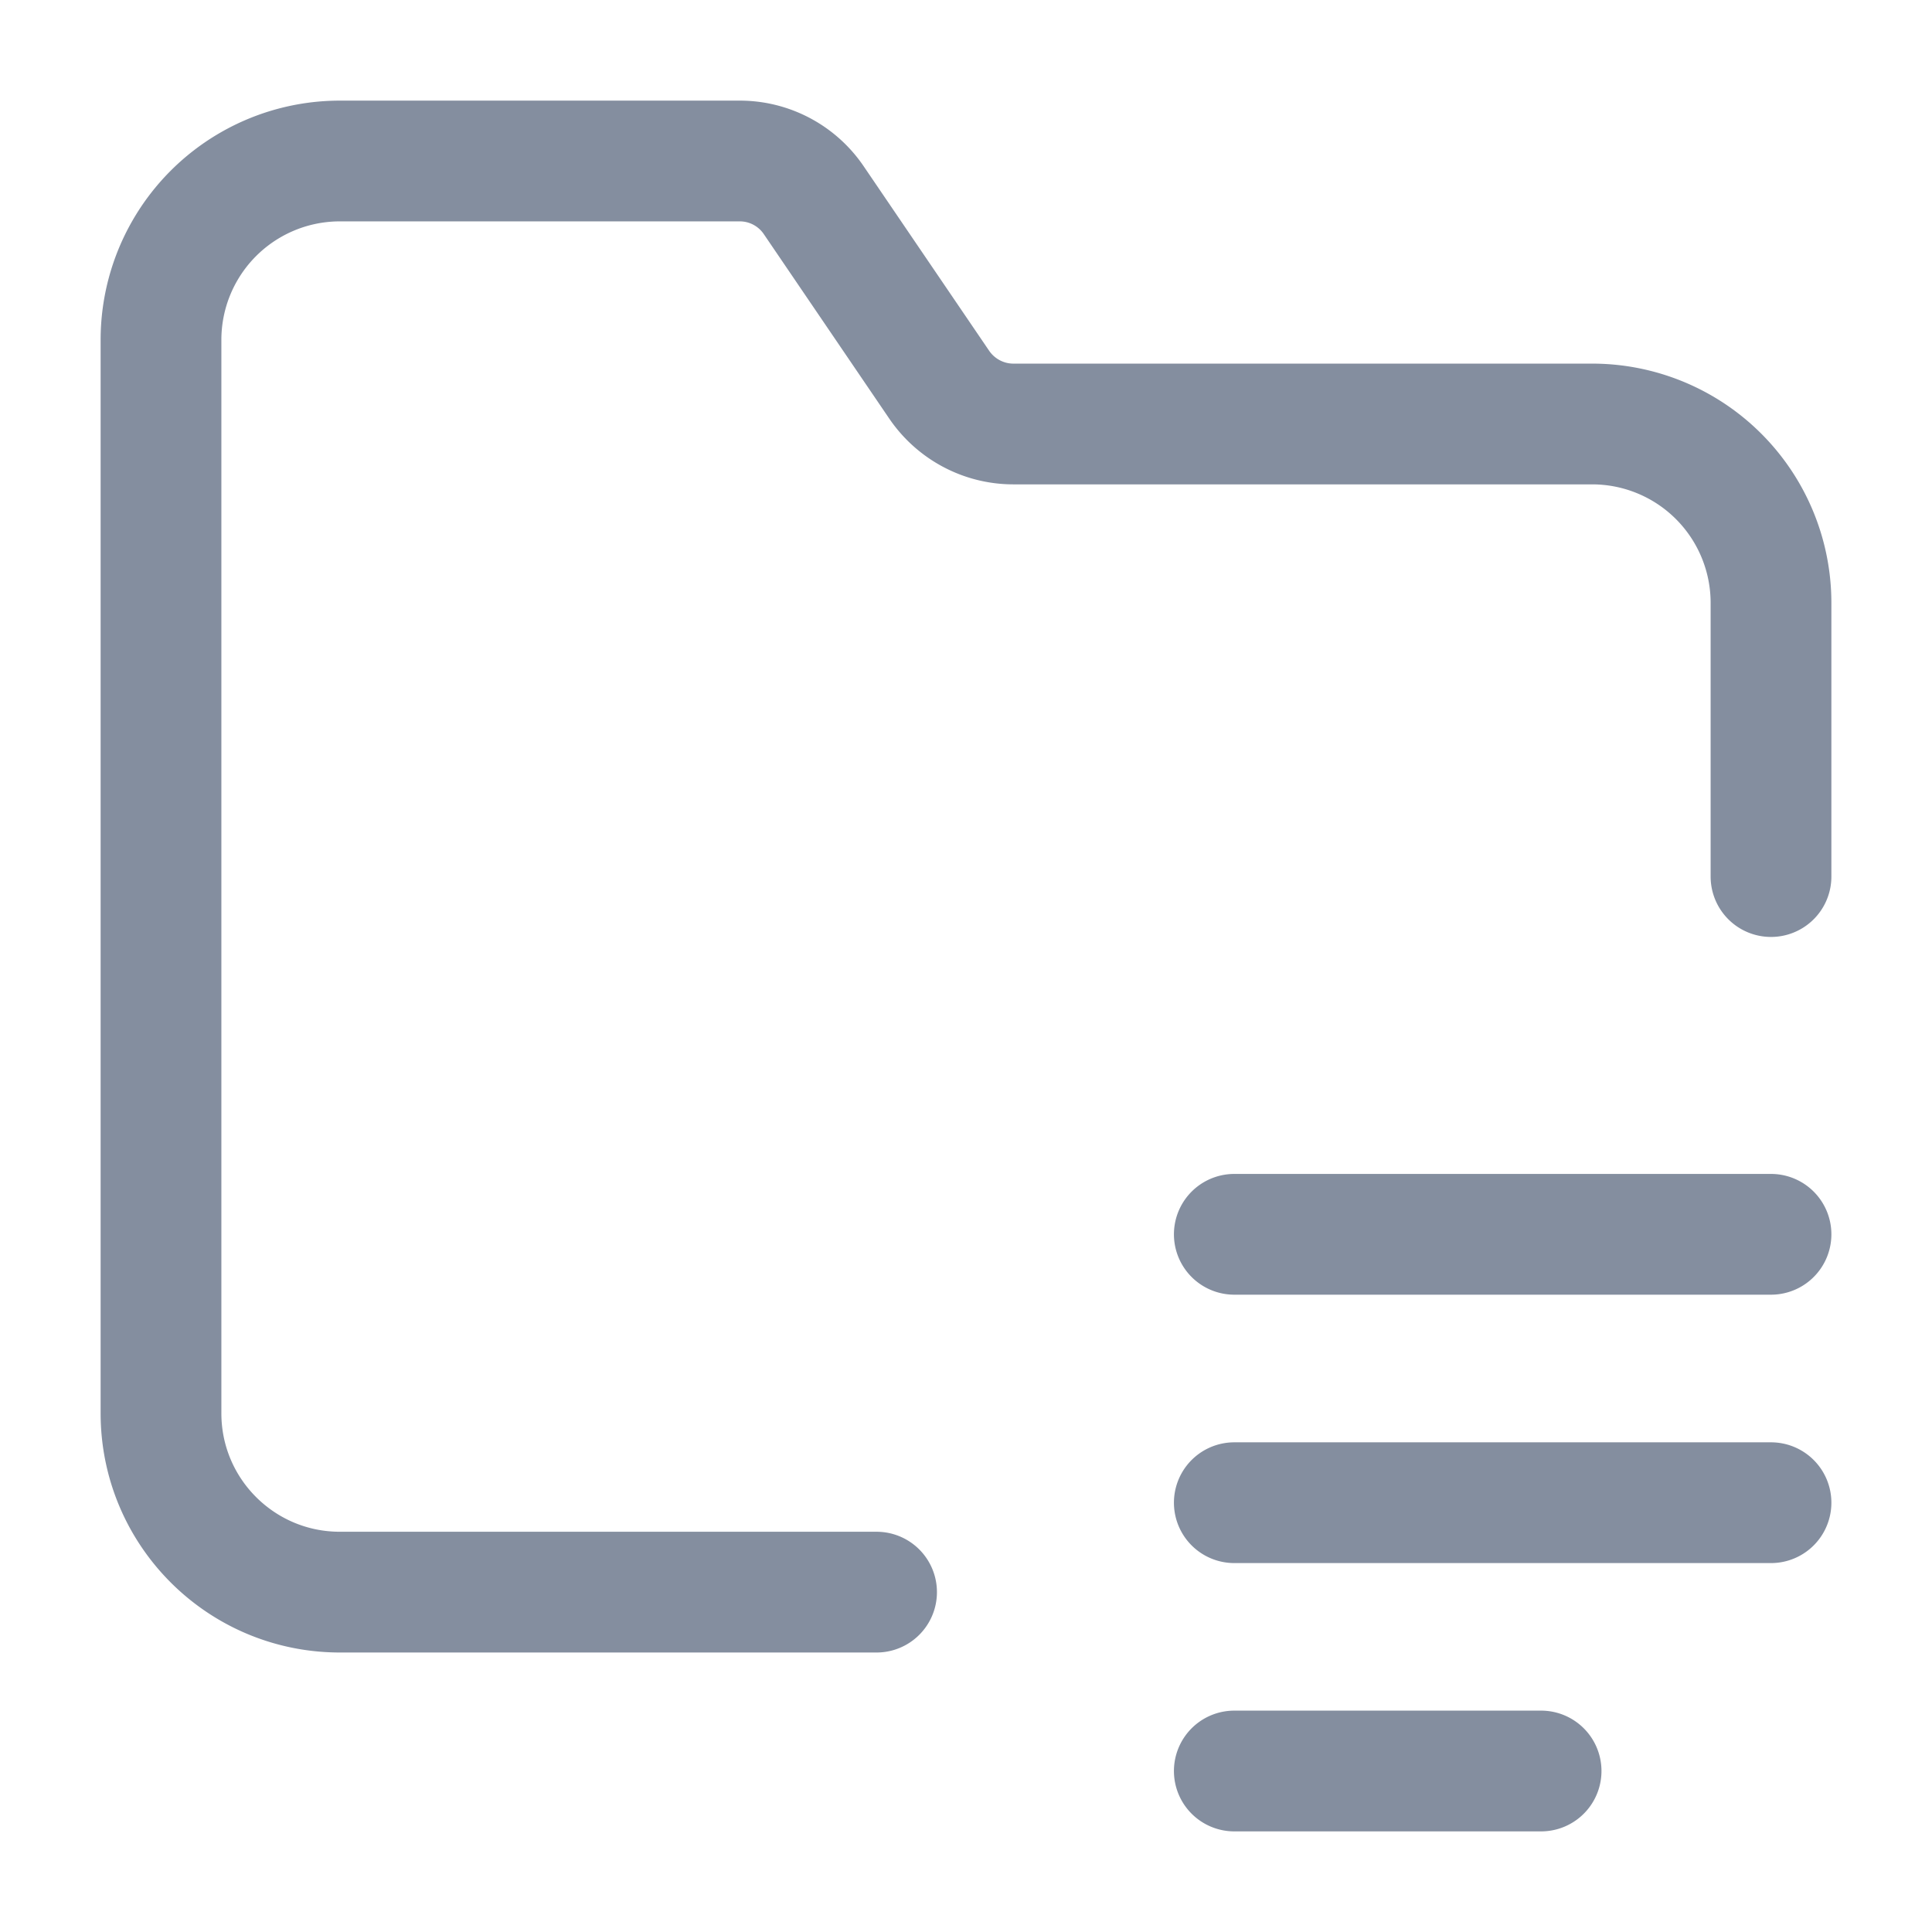 <svg width="24" height="24" fill="none" xmlns="http://www.w3.org/2000/svg"><path d="M15.333 15.333H22m-6.667 3.334H22M15.333 22h3.811M22 10.889v-3.4a2.222 2.222 0 0 0-2.222-2.222h-7.19c-.368 0-.712-.183-.92-.487l-1.56-2.294A1.11 1.11 0 0 0 9.19 2H4.222A2.222 2.222 0 0 0 2 4.222v13.334c0 1.227.994 2.222 2.222 2.222h6.667" stroke="#848E9F" stroke-width="1.5" stroke-linecap="round" stroke-linejoin="round"/></svg>